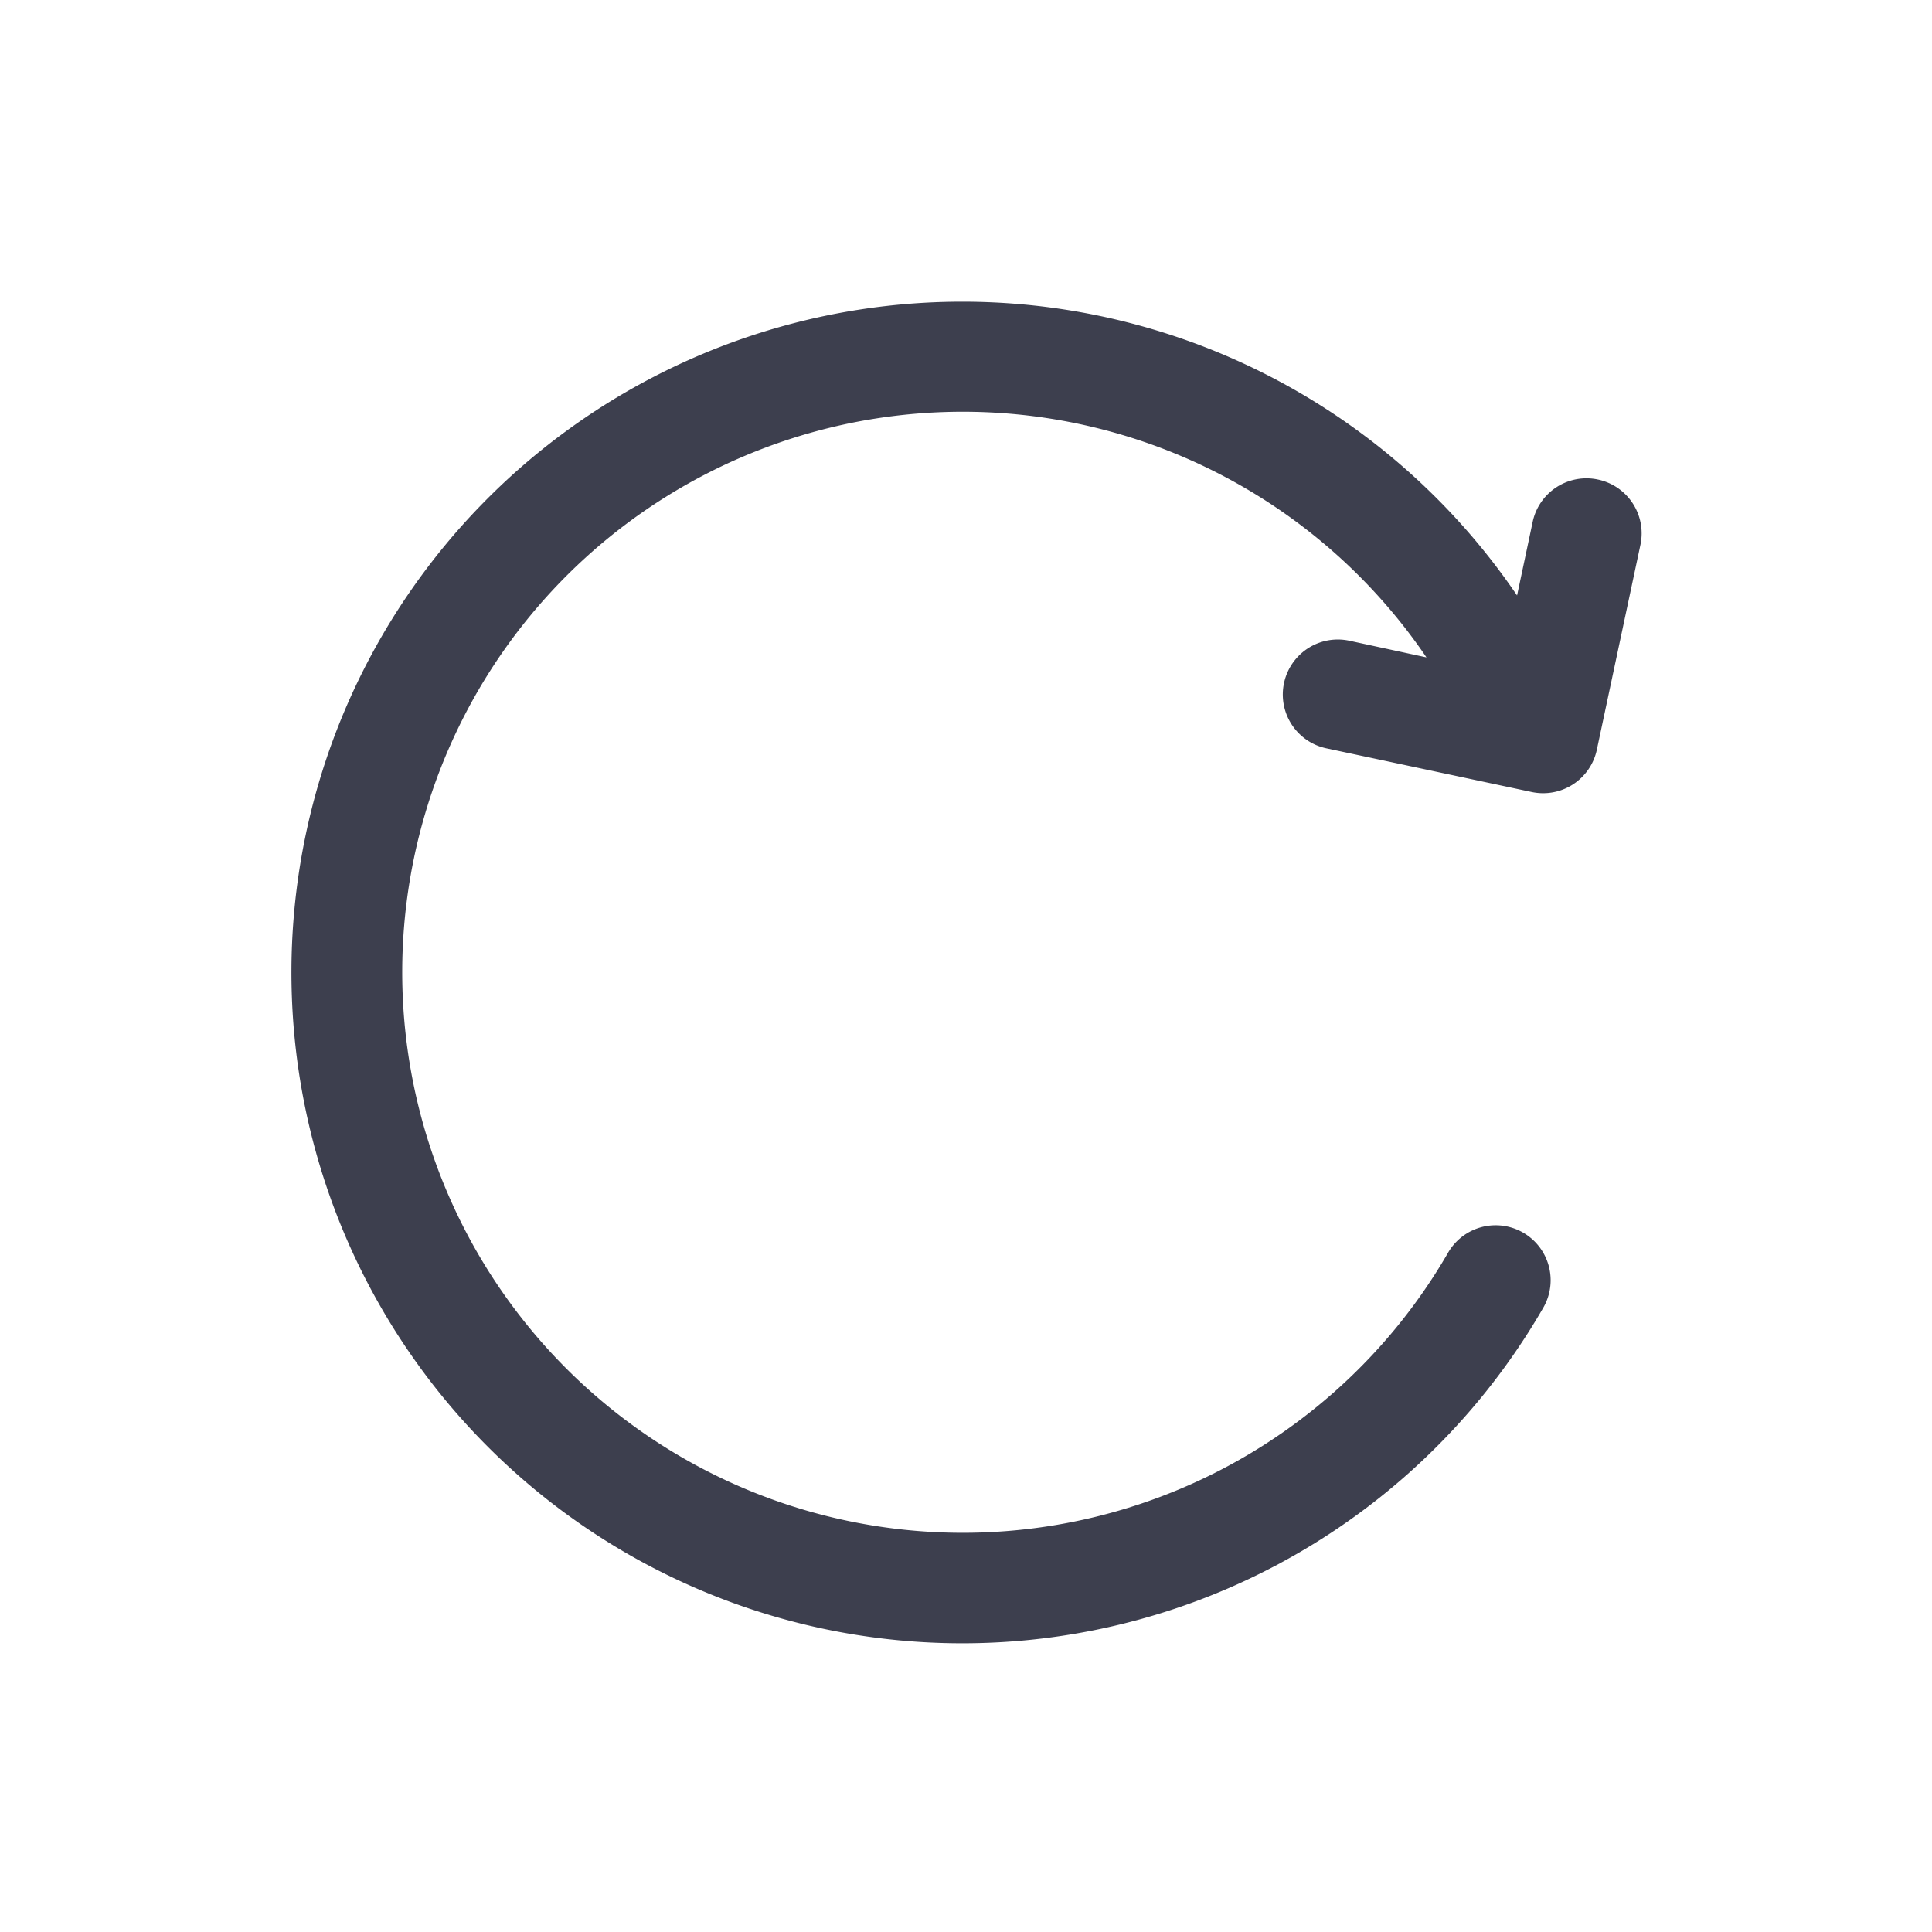<svg xmlns="http://www.w3.org/2000/svg" xmlns:xlink="http://www.w3.org/1999/xlink" width="24" height="24" viewBox="0 0 24 24">
  <defs>
    <clipPath id="clip-path">
      <rect id="Rectangle_21639" data-name="Rectangle 21639" width="24" height="24" transform="translate(300 212)" fill="#fff" stroke="#707070" stroke-width="1"/>
    </clipPath>
  </defs>
  <g id="ic-Load" transform="translate(-300 -212)" clip-path="url(#clip-path)">
    <g id="Group_45787" data-name="Group 45787" transform="translate(-1019 146)">
      <g id="Group_45786" data-name="Group 45786">
        <g id="Group_45785" data-name="Group 45785" transform="translate(107 -12)">
          <g id="Rectangle_21638" data-name="Rectangle 21638" transform="translate(1208 74)" fill="none" stroke="#cecece" stroke-width="1">
            <rect width="32" height="32" rx="4" stroke="none"/>
            <rect x="0.5" y="0.5" width="31" height="31" rx="3.5" fill="none"/>
          </g>
        </g>
      </g>
      <g id="_66758" data-name="66758" transform="translate(1312.016 76.769) rotate(-60)">
        <path id="Path_95817" data-name="Path 95817" d="M17.584,20.832a.683.683,0,0,0-.861-.438l-.888.289a8.333,8.333,0,1,0-7.5,4.706.683.683,0,0,0,0-1.366,6.963,6.963,0,1,1,6.271-3.93l-.3-.934a.683.683,0,0,0-1.3.422l.805,2.479a.682.682,0,0,0,.861.439l2.479-.805A.683.683,0,0,0,17.584,20.832Z" fill="#3d3f4e"/>
      </g>
    </g>
  </g>
</svg>
